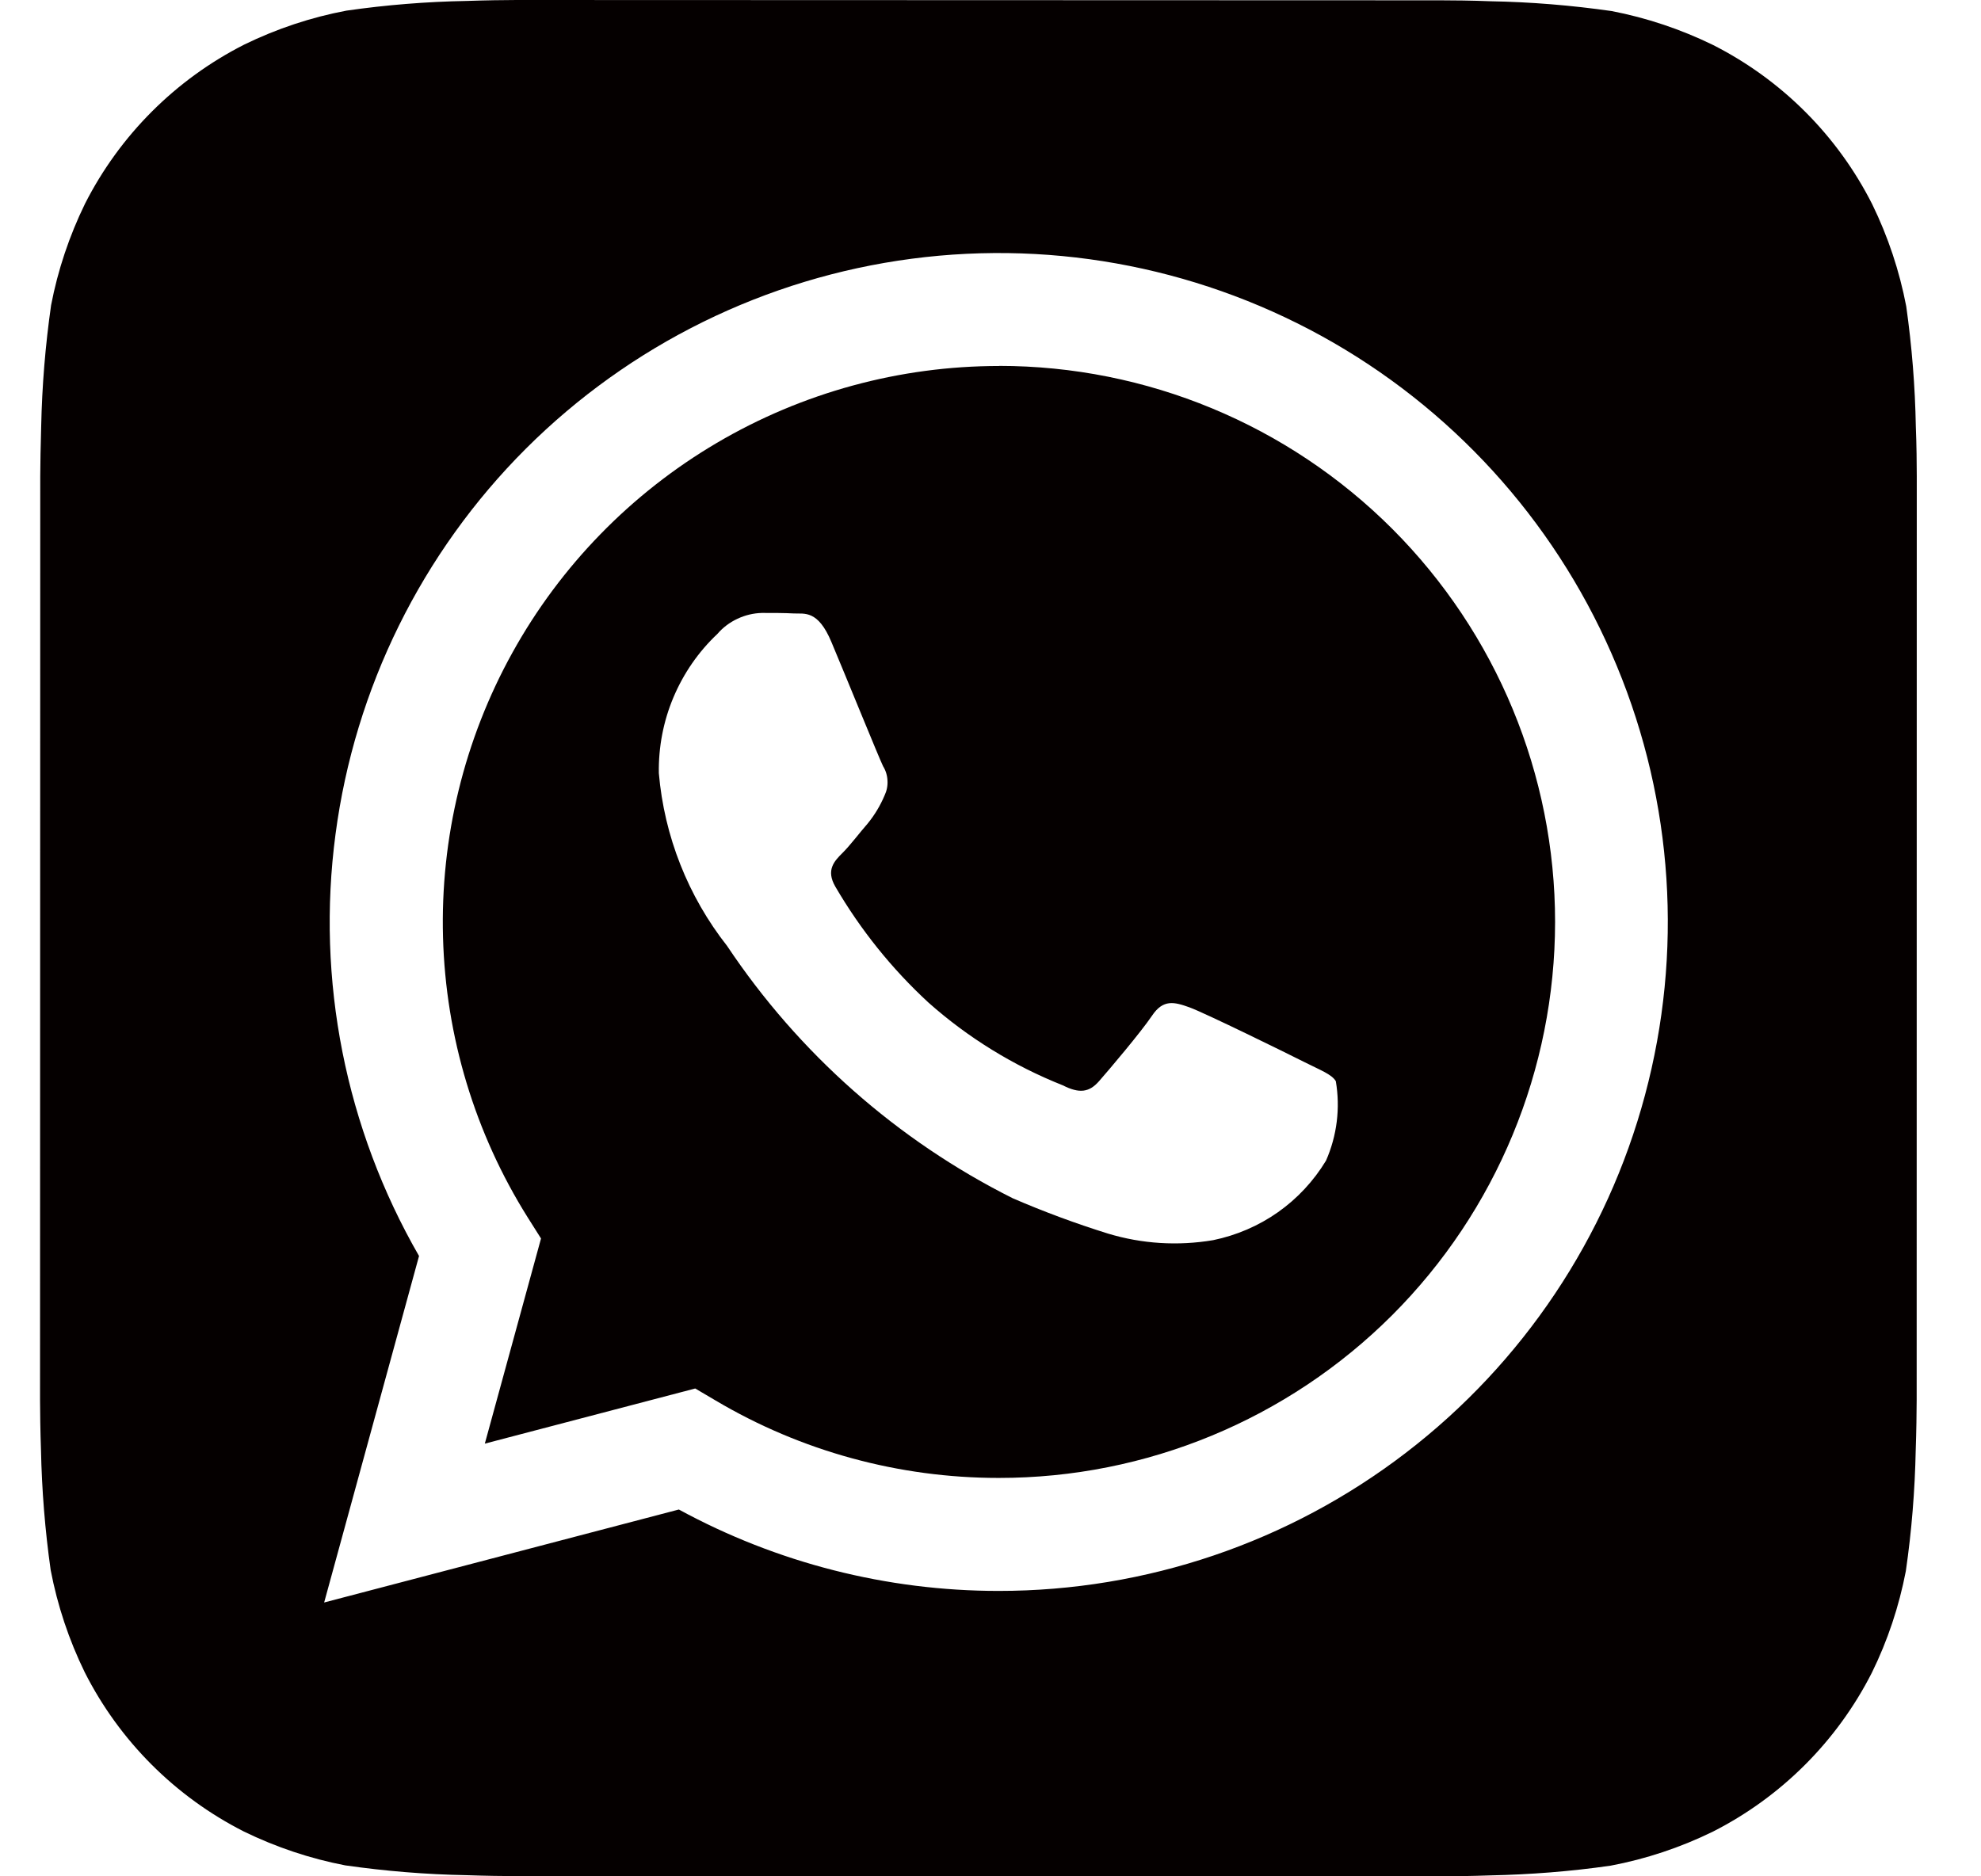<svg width="19" height="18" viewBox="0 0 19 18" fill="none" xmlns="http://www.w3.org/2000/svg">
<g id="Vector">
<path d="M18.375 4.093C18.368 3.706 18.337 3.321 18.283 2.939C18.218 2.599 18.108 2.269 17.956 1.958C17.623 1.3 17.089 0.766 16.431 0.432C16.122 0.281 15.794 0.171 15.457 0.106C15.071 0.051 14.683 0.019 14.294 0.012C14.129 0.005 13.916 0.003 13.817 0.003L4.954 0C4.855 0 4.641 0.003 4.477 0.009C4.09 0.016 3.705 0.047 3.323 0.102C2.983 0.166 2.653 0.276 2.342 0.428C1.684 0.762 1.15 1.296 0.816 1.953C0.665 2.262 0.555 2.59 0.49 2.928C0.435 3.313 0.403 3.701 0.395 4.091C0.39 4.255 0.386 4.469 0.386 4.568L0.384 13.431C0.384 13.53 0.387 13.744 0.393 13.908C0.401 14.294 0.432 14.68 0.486 15.062C0.551 15.402 0.661 15.732 0.813 16.043C1.146 16.701 1.68 17.235 2.337 17.569C2.646 17.72 2.974 17.83 3.312 17.895C3.697 17.95 4.086 17.982 4.475 17.989C4.639 17.995 4.853 17.998 4.952 17.998L13.815 18C13.914 18 14.127 17.997 14.292 17.991C14.678 17.983 15.063 17.953 15.446 17.898C15.786 17.834 16.116 17.724 16.427 17.572C17.085 17.238 17.619 16.704 17.953 16.047C18.105 15.738 18.214 15.41 18.279 15.072C18.335 14.687 18.366 14.299 18.374 13.909C18.38 13.745 18.383 13.531 18.383 13.432L18.384 4.57C18.384 4.471 18.382 4.257 18.375 4.093ZM9.58 15.262H9.577C8.506 15.262 7.451 14.993 6.511 14.481L3.109 15.373L4.019 12.049C3.314 10.825 3.032 9.403 3.218 8.003C3.403 6.602 4.045 5.302 5.044 4.304C6.044 3.306 7.344 2.666 8.745 2.482C10.145 2.298 11.567 2.582 12.79 3.288C14.013 3.995 14.968 5.085 15.508 6.391C16.049 7.696 16.143 9.142 15.777 10.507C15.412 11.871 14.606 13.076 13.485 13.936C12.365 14.796 10.992 15.262 9.58 15.262Z" fill="#050000"/>
<path d="M9.582 3.511C8.629 3.511 7.694 3.766 6.873 4.25C6.052 4.734 5.375 5.429 4.914 6.262C4.452 7.096 4.223 8.039 4.249 8.991C4.275 9.944 4.555 10.872 5.062 11.68L5.189 11.881L4.65 13.849L6.668 13.32L6.863 13.435C7.684 13.922 8.622 14.178 9.577 14.178H9.58C10.994 14.179 12.351 13.617 13.352 12.617C14.352 11.617 14.914 10.26 14.915 8.845C14.915 7.43 14.353 6.074 13.353 5.073C12.353 4.073 10.996 3.51 9.582 3.51L9.582 3.511ZM12.718 11.134C12.6 11.329 12.443 11.498 12.257 11.629C12.071 11.76 11.859 11.851 11.636 11.897C11.299 11.954 10.954 11.933 10.627 11.834C10.316 11.737 10.011 11.624 9.713 11.495C8.606 10.94 7.662 10.106 6.974 9.075C6.599 8.598 6.371 8.022 6.319 7.417C6.315 7.168 6.362 6.92 6.459 6.69C6.556 6.46 6.699 6.252 6.881 6.081C6.934 6.019 7 5.97 7.073 5.936C7.147 5.901 7.227 5.882 7.308 5.88C7.414 5.88 7.521 5.88 7.615 5.885C7.714 5.89 7.845 5.848 7.975 6.161C8.11 6.481 8.43 7.27 8.47 7.351C8.496 7.393 8.51 7.44 8.512 7.489C8.515 7.538 8.505 7.587 8.484 7.631C8.443 7.728 8.389 7.818 8.323 7.899C8.242 7.992 8.155 8.108 8.083 8.18C8.002 8.26 7.919 8.346 8.012 8.506C8.253 8.919 8.553 9.293 8.904 9.617C9.284 9.955 9.721 10.224 10.194 10.412C10.354 10.493 10.447 10.479 10.541 10.372C10.635 10.265 10.941 9.904 11.049 9.744C11.156 9.584 11.262 9.611 11.409 9.664C11.555 9.717 12.345 10.105 12.505 10.186C12.665 10.267 12.772 10.305 12.812 10.372C12.856 10.63 12.823 10.895 12.718 11.134Z" fill="#050000"/>
</g>
</svg>
